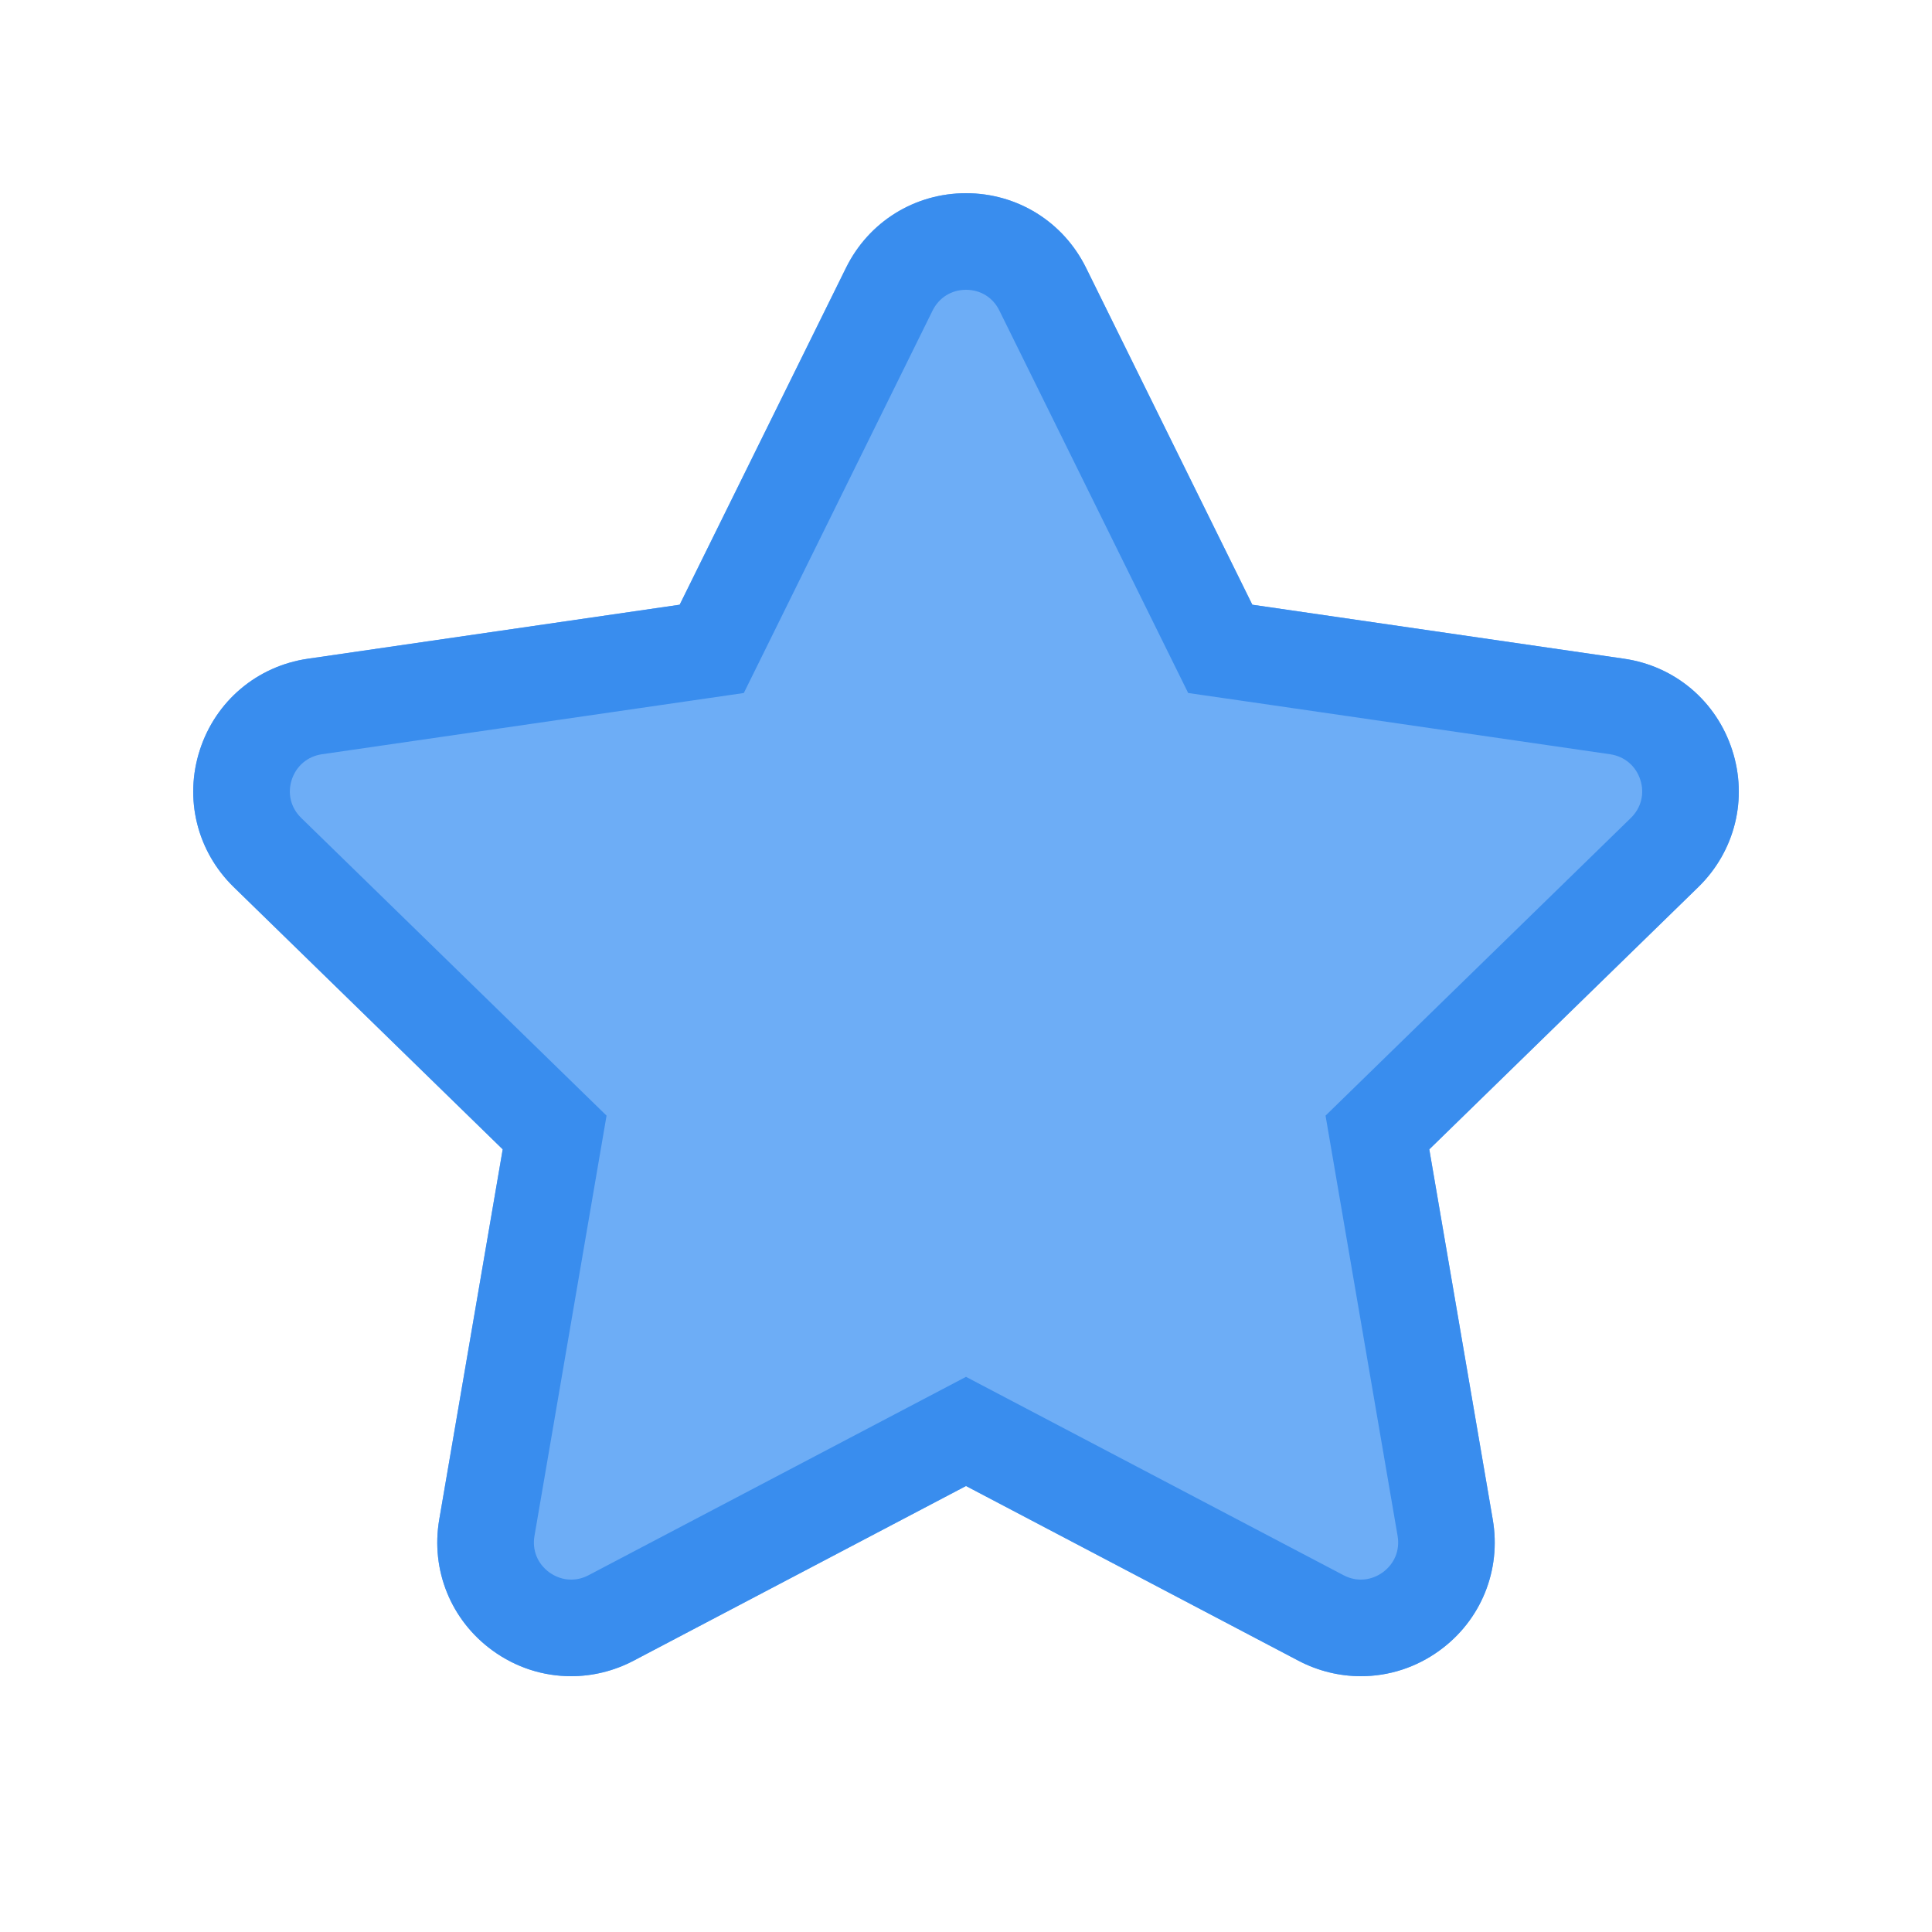 <?xml version="1.0" encoding="UTF-8" standalone="no"?>
<svg width="20px" height="20px" viewBox="0 0 20 20" version="1.1" xmlns="http://www.w3.org/2000/svg" xmlns:xlink="http://www.w3.org/1999/xlink" xmlns:sketch="http://www.bohemiancoding.com/sketch/ns">
    <!-- Generator: Sketch 3.3.3 (12072) - http://www.bohemiancoding.com/sketch -->
    <title>星星hover</title>
    <desc>Created with Sketch.</desc>
    <defs></defs>
    <g id="v2" stroke="none" stroke-width="1" fill="none" fill-rule="evenodd" sketch:type="MSPage">
        <g id="协作icons" sketch:type="MSArtboardGroup" transform="translate(-40, -390)">
            <g id="文件树" sketch:type="MSLayerGroup" transform="translate(41, 340)">
                <path d="M16.931,57.763 C16.766,57.257 16.338,56.895 15.812,56.819 L11.964,56.26 L10.243,52.773 C10.007,52.296 9.531,52 9,52 C8.468,52 7.992,52.296 7.757,52.773 L6.036,56.26 L2.188,56.819 C1.662,56.895 1.233,57.257 1.069,57.763 C0.905,58.268 1.039,58.812 1.419,59.183 L4.204,61.898 L3.547,65.73 C3.457,66.254 3.668,66.774 4.098,67.086 C4.341,67.263 4.625,67.352 4.912,67.352 C5.132,67.352 5.354,67.299 5.558,67.192 L9,65.383 L12.442,67.192 C12.646,67.299 12.868,67.352 13.088,67.352 C13.374,67.352 13.658,67.263 13.901,67.086 C14.332,66.774 14.543,66.254 14.453,65.73 L13.796,61.898 L16.58,59.183 C16.961,58.812 17.095,58.268 16.931,57.763" id="Imported-Layers-Copy-7" fill="#6DADF6" sketch:type="MSShapeGroup"></path>
                <path d="M9,53 C9.151,53 9.28,53.08 9.346,53.216 L11.3,57.174 L11.82,57.249 L15.668,57.808 C15.817,57.83 15.934,57.929 15.98,58.071 C16.027,58.214 15.99,58.362 15.883,58.467 L12.722,61.549 L13.468,65.9 C13.493,66.048 13.436,66.188 13.314,66.277 C13.246,66.326 13.168,66.352 13.088,66.352 C13.026,66.352 12.966,66.337 12.907,66.306 L9,64.253 L5.092,66.307 C5.035,66.337 4.975,66.352 4.912,66.352 C4.832,66.352 4.755,66.326 4.686,66.277 C4.565,66.188 4.507,66.048 4.533,65.899 L5.279,61.549 L2.118,58.467 C2.01,58.362 1.974,58.214 2.02,58.072 C2.067,57.929 2.183,57.83 2.332,57.808 L6.7,57.174 L8.654,53.215 C8.721,53.08 8.85,53 9,53 M9,52 C8.469,52 7.993,52.296 7.758,52.773 L6.036,56.26 L2.188,56.819 C1.662,56.895 1.233,57.257 1.069,57.763 C0.905,58.268 1.039,58.812 1.42,59.183 L4.204,61.898 L3.547,65.73 C3.457,66.254 3.669,66.774 4.099,67.086 C4.342,67.263 4.626,67.352 4.912,67.352 C5.132,67.352 5.354,67.299 5.558,67.192 L9,65.383 L12.442,67.192 C12.646,67.299 12.868,67.352 13.088,67.352 C13.375,67.352 13.659,67.263 13.902,67.086 C14.332,66.774 14.543,66.254 14.453,65.73 L13.796,61.898 L16.581,59.183 C16.961,58.812 17.096,58.268 16.931,57.763 C16.767,57.257 16.339,56.895 15.812,56.819 L11.964,56.26 L10.243,52.773 C10.008,52.296 9.532,52 9,52" id="Imported-Layers" fill="#398DEE" sketch:type="MSShapeGroup"></path>
            </g>
        </g>
    </g>
</svg>